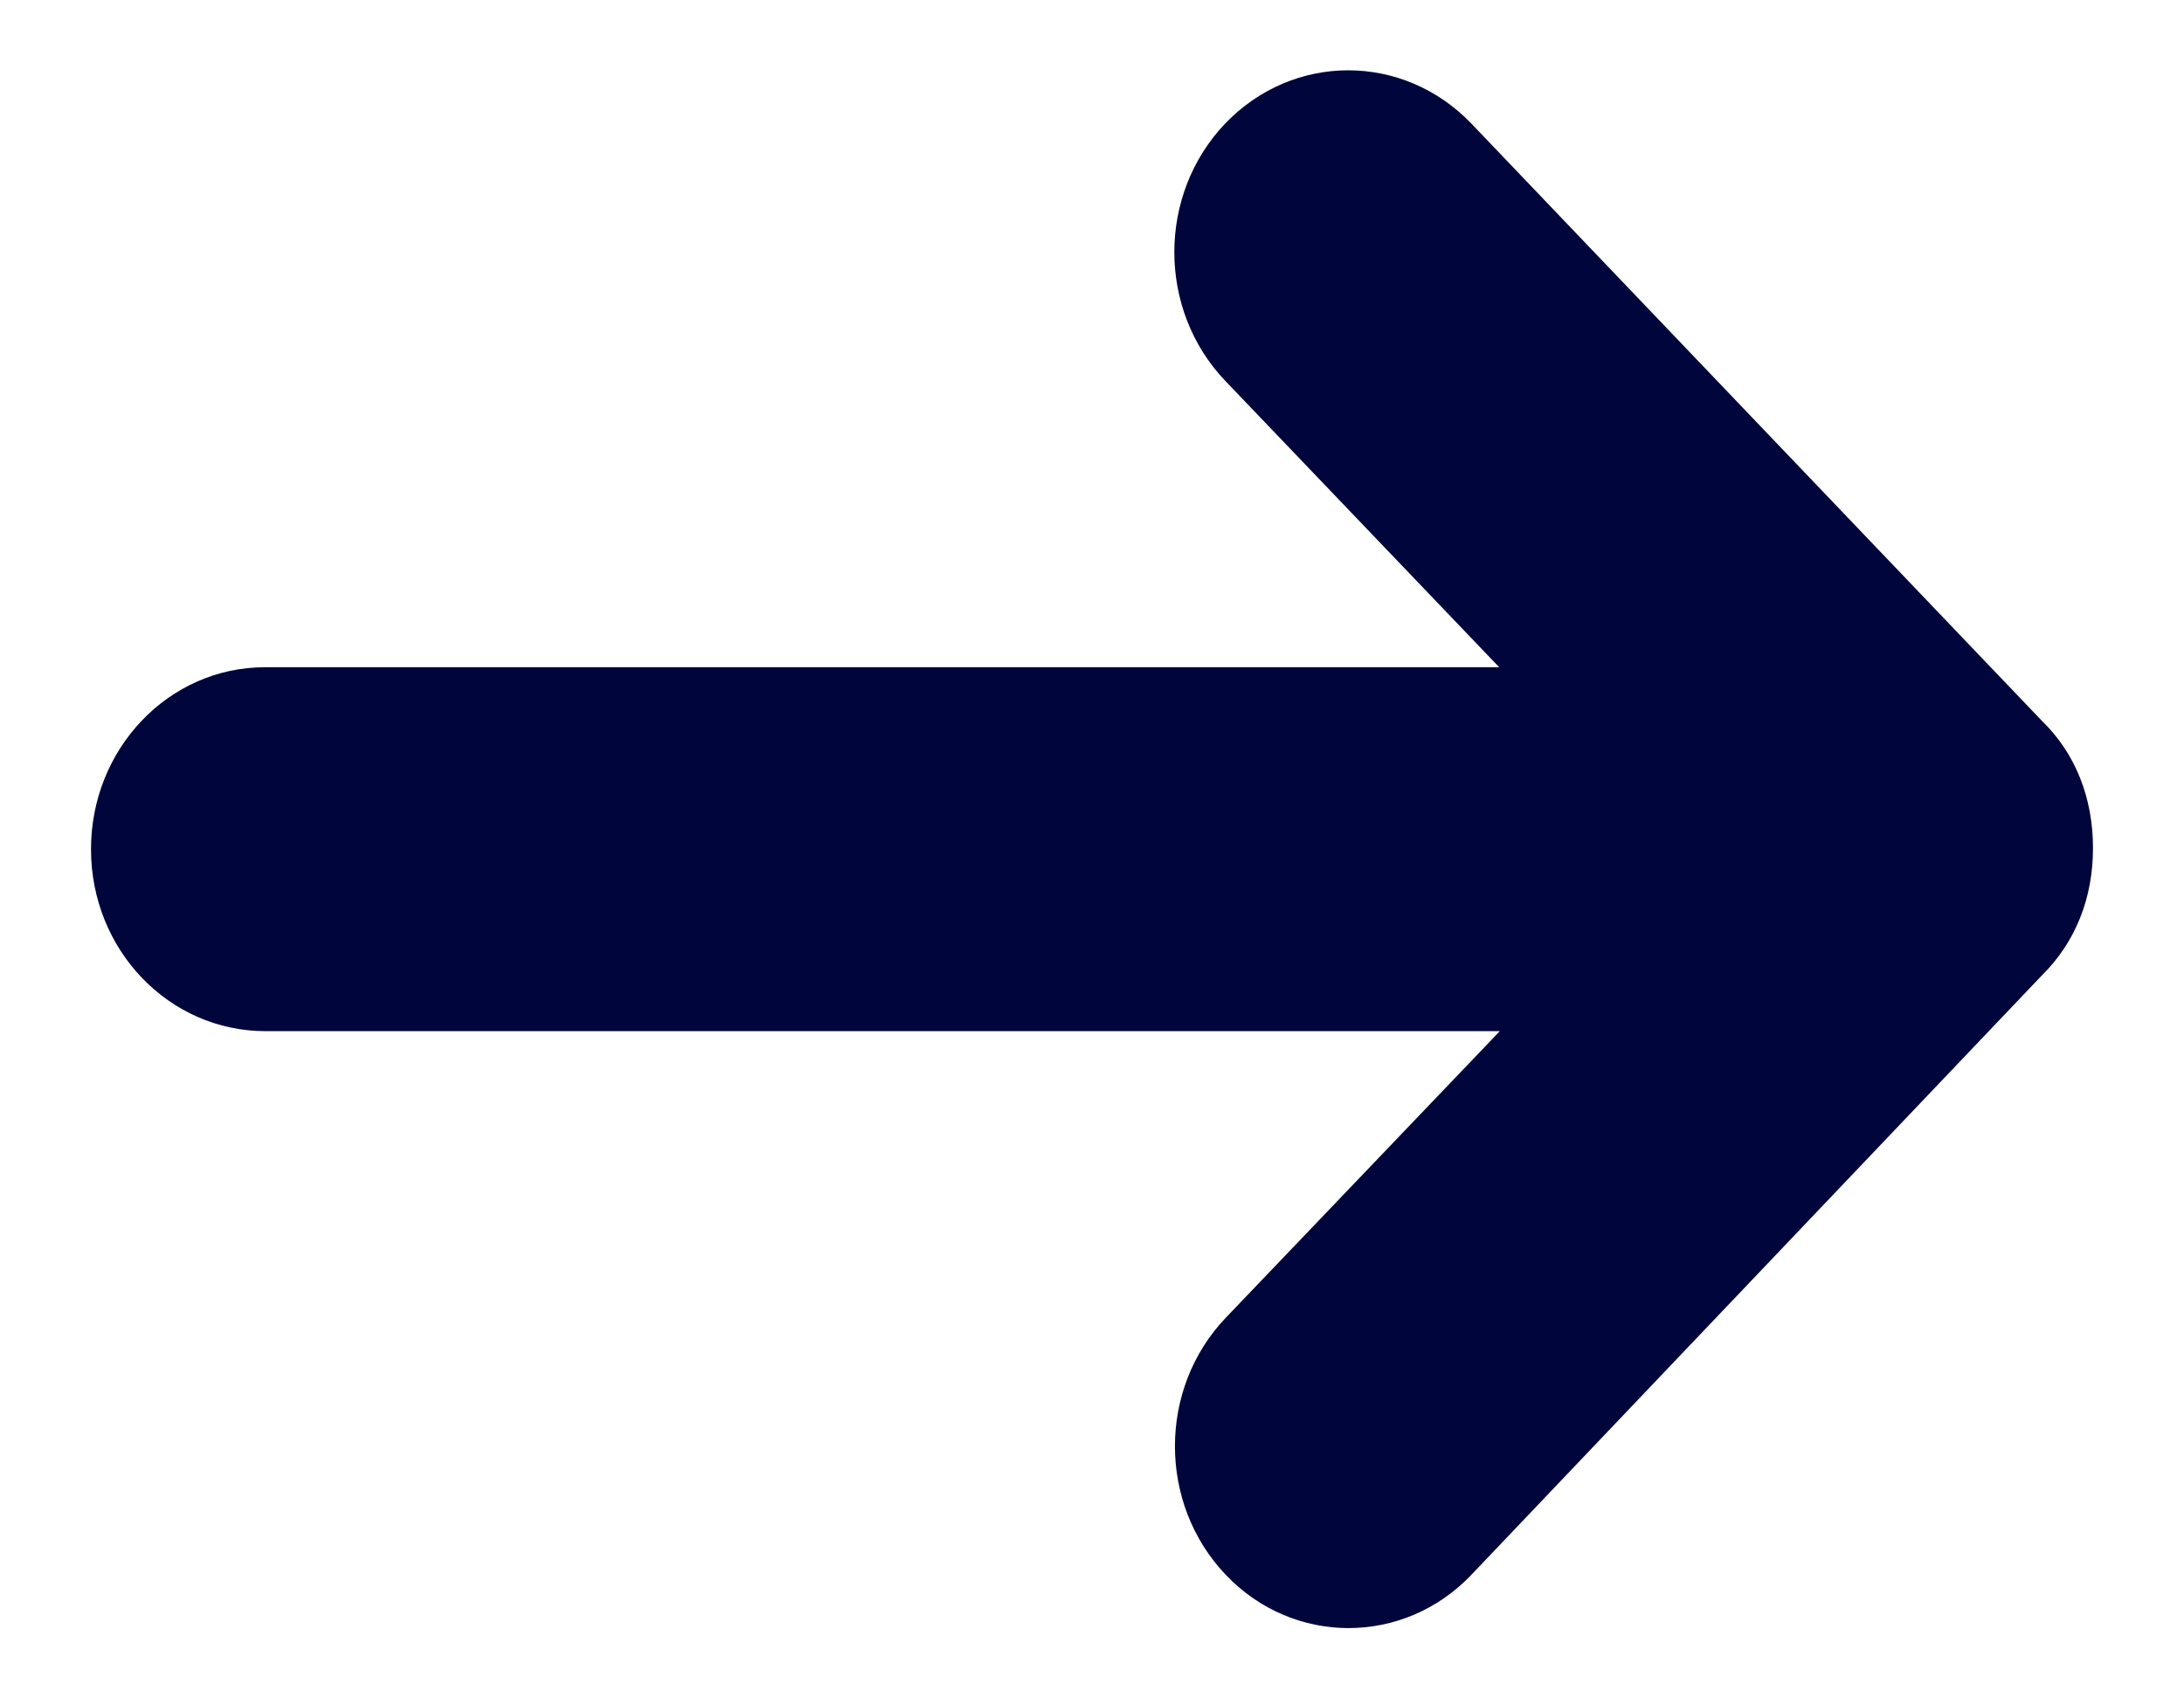 <svg width="18" height="14" viewBox="0 0 18 14" fill="none" xmlns="http://www.w3.org/2000/svg">
<path d="M12.127 1.019L16.828 5.941C17.109 6.213 17.25 6.583 17.25 6.991C17.25 7.398 17.109 7.764 16.828 8.041L12.127 12.981C11.569 13.567 10.659 13.567 10.102 12.981C9.544 12.395 9.544 11.448 10.102 10.863L12.361 8.5H2.189C1.392 8.5 0.75 7.83 0.75 7C0.75 6.17 1.392 5.5 2.184 5.5H12.356L10.097 3.138C9.539 2.552 9.539 1.605 10.097 1.019C10.659 0.433 11.564 0.433 12.127 1.019Z" fill="#00063B"/>
</svg>
